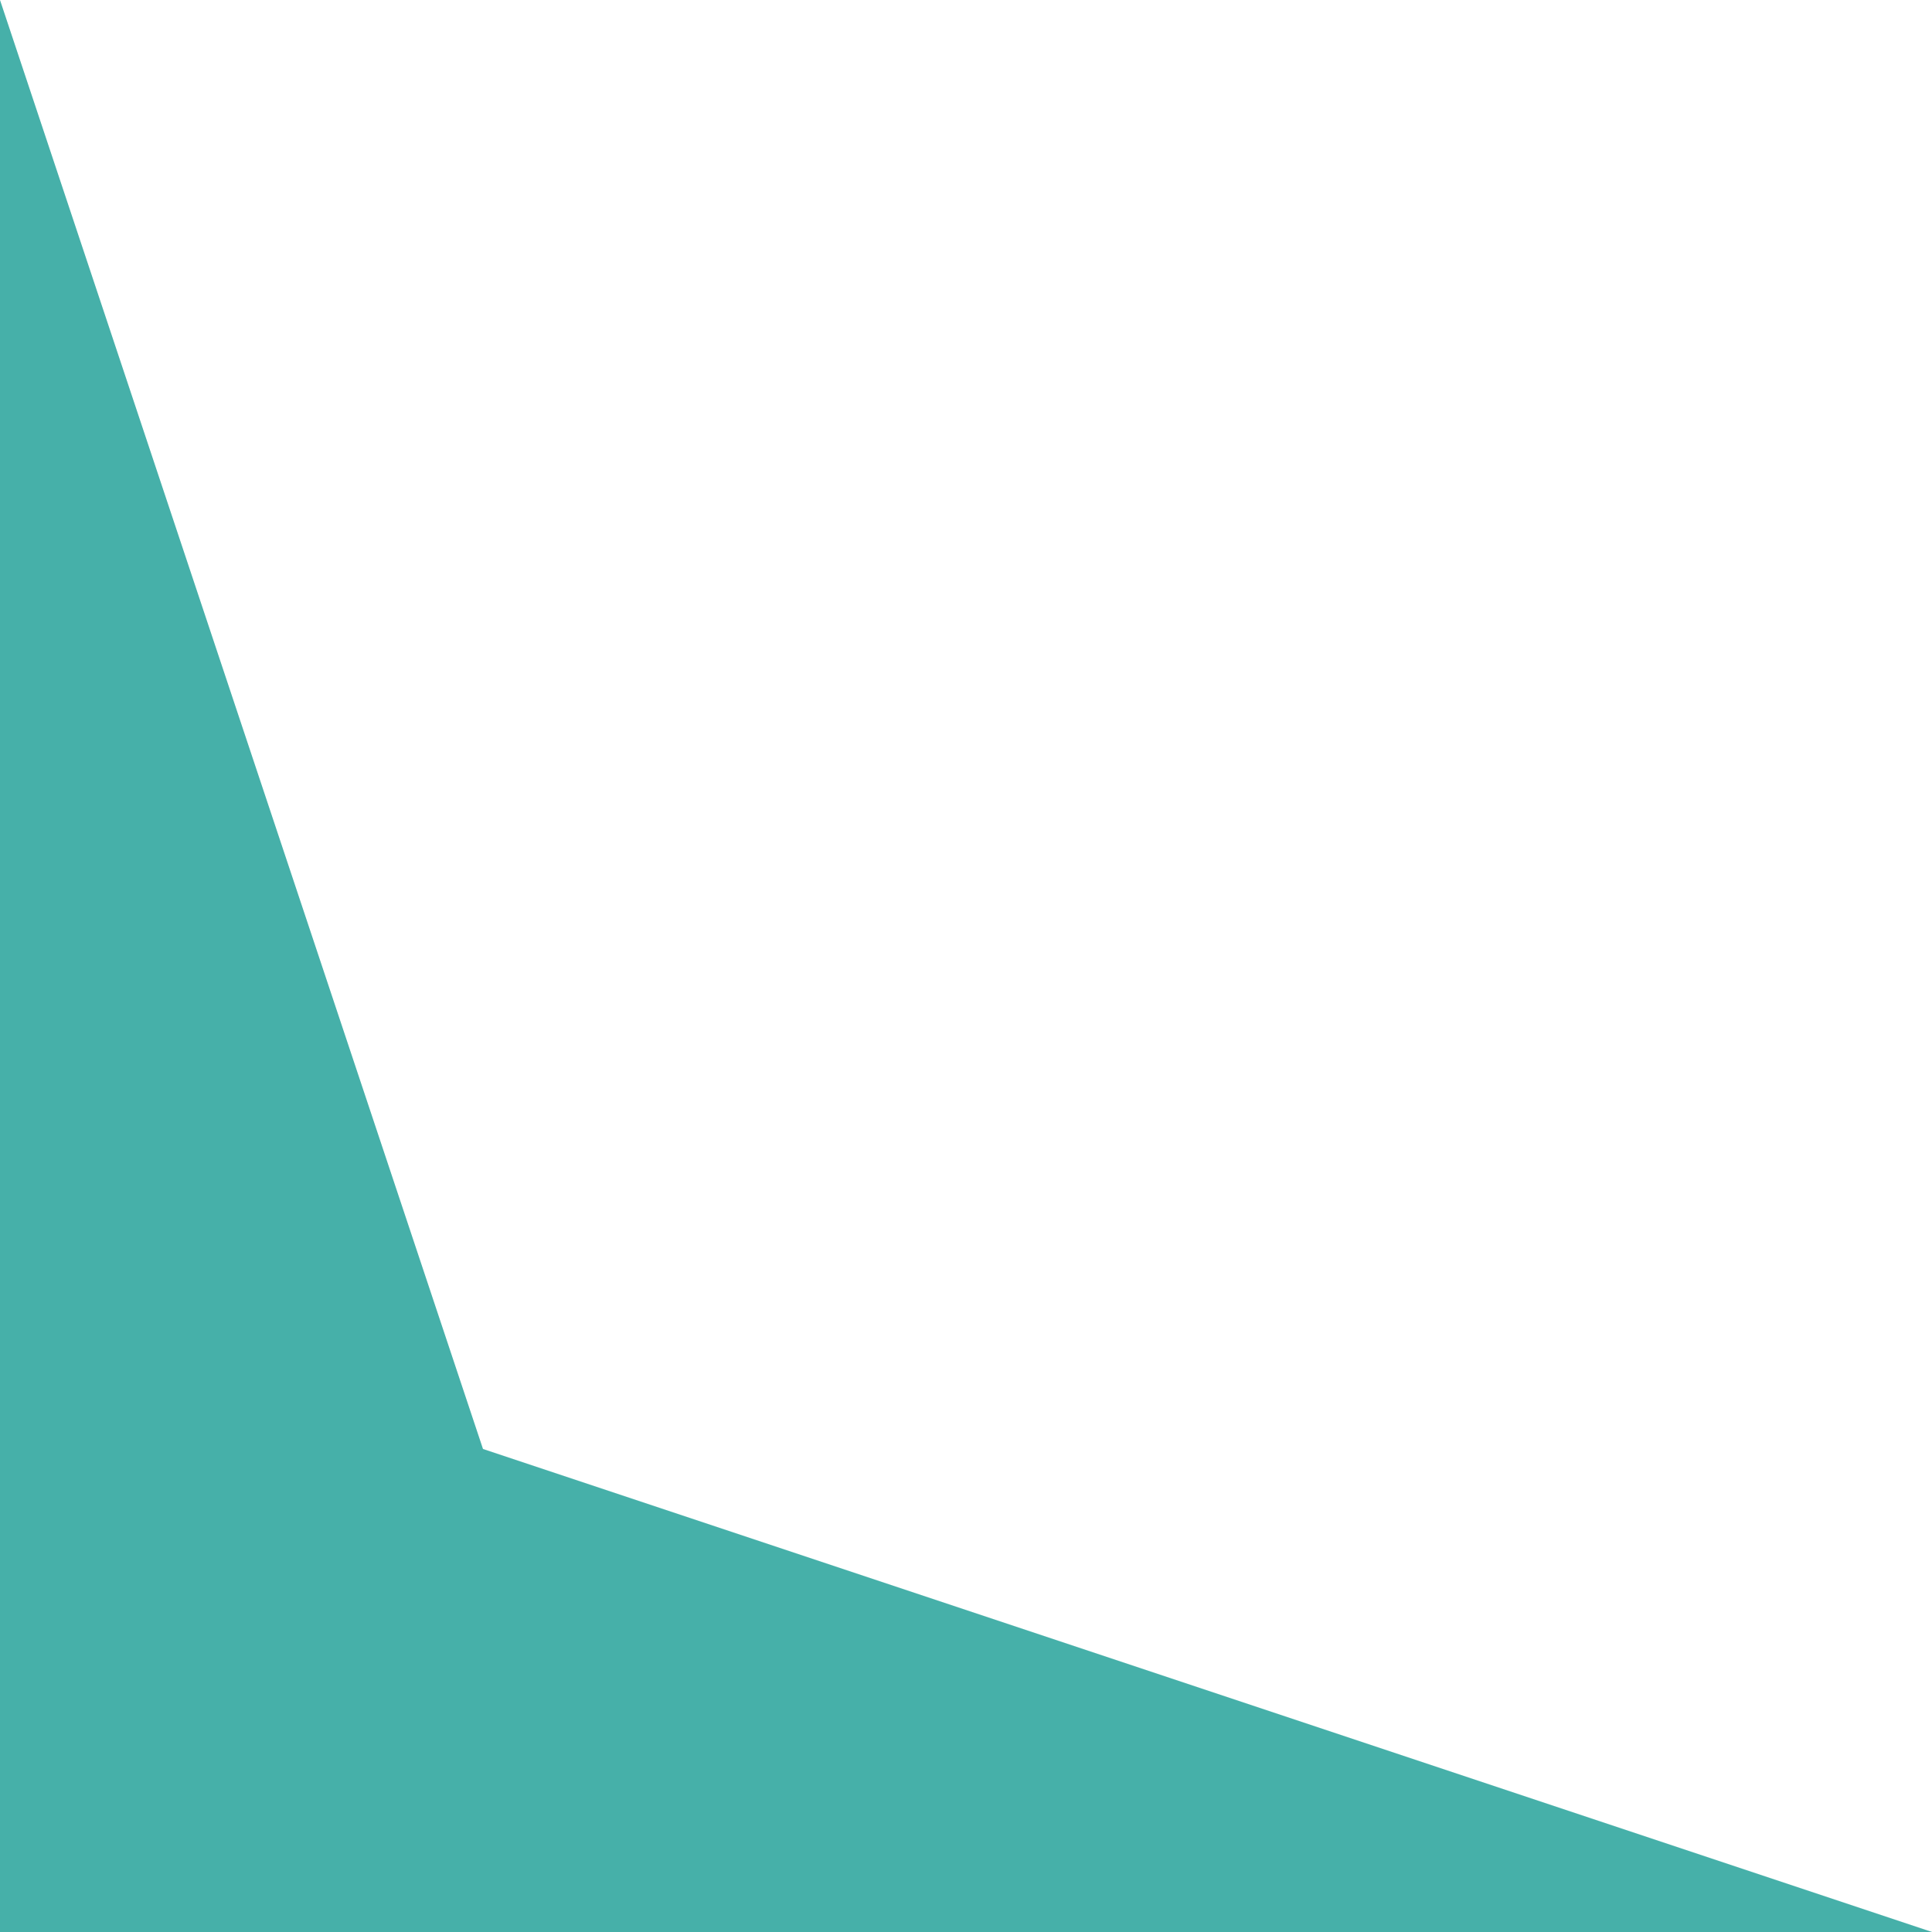 <svg width="64" height="64" viewBox="0 0 64 64" fill="none" xmlns="http://www.w3.org/2000/svg">
<g clip-path="url(#clip0_22:6417)">
<path d="M16 48L64 64L-2.79753e-06 64L0 -2.79753e-06L16 48Z" fill="#46B0A9"/>
</g>
<defs>
<clipPath id="clip0_22:6417">
<rect width="64" height="64" fill="white" transform="translate(0 64) rotate(-90)"/>
</clipPath>
</defs>
</svg>
